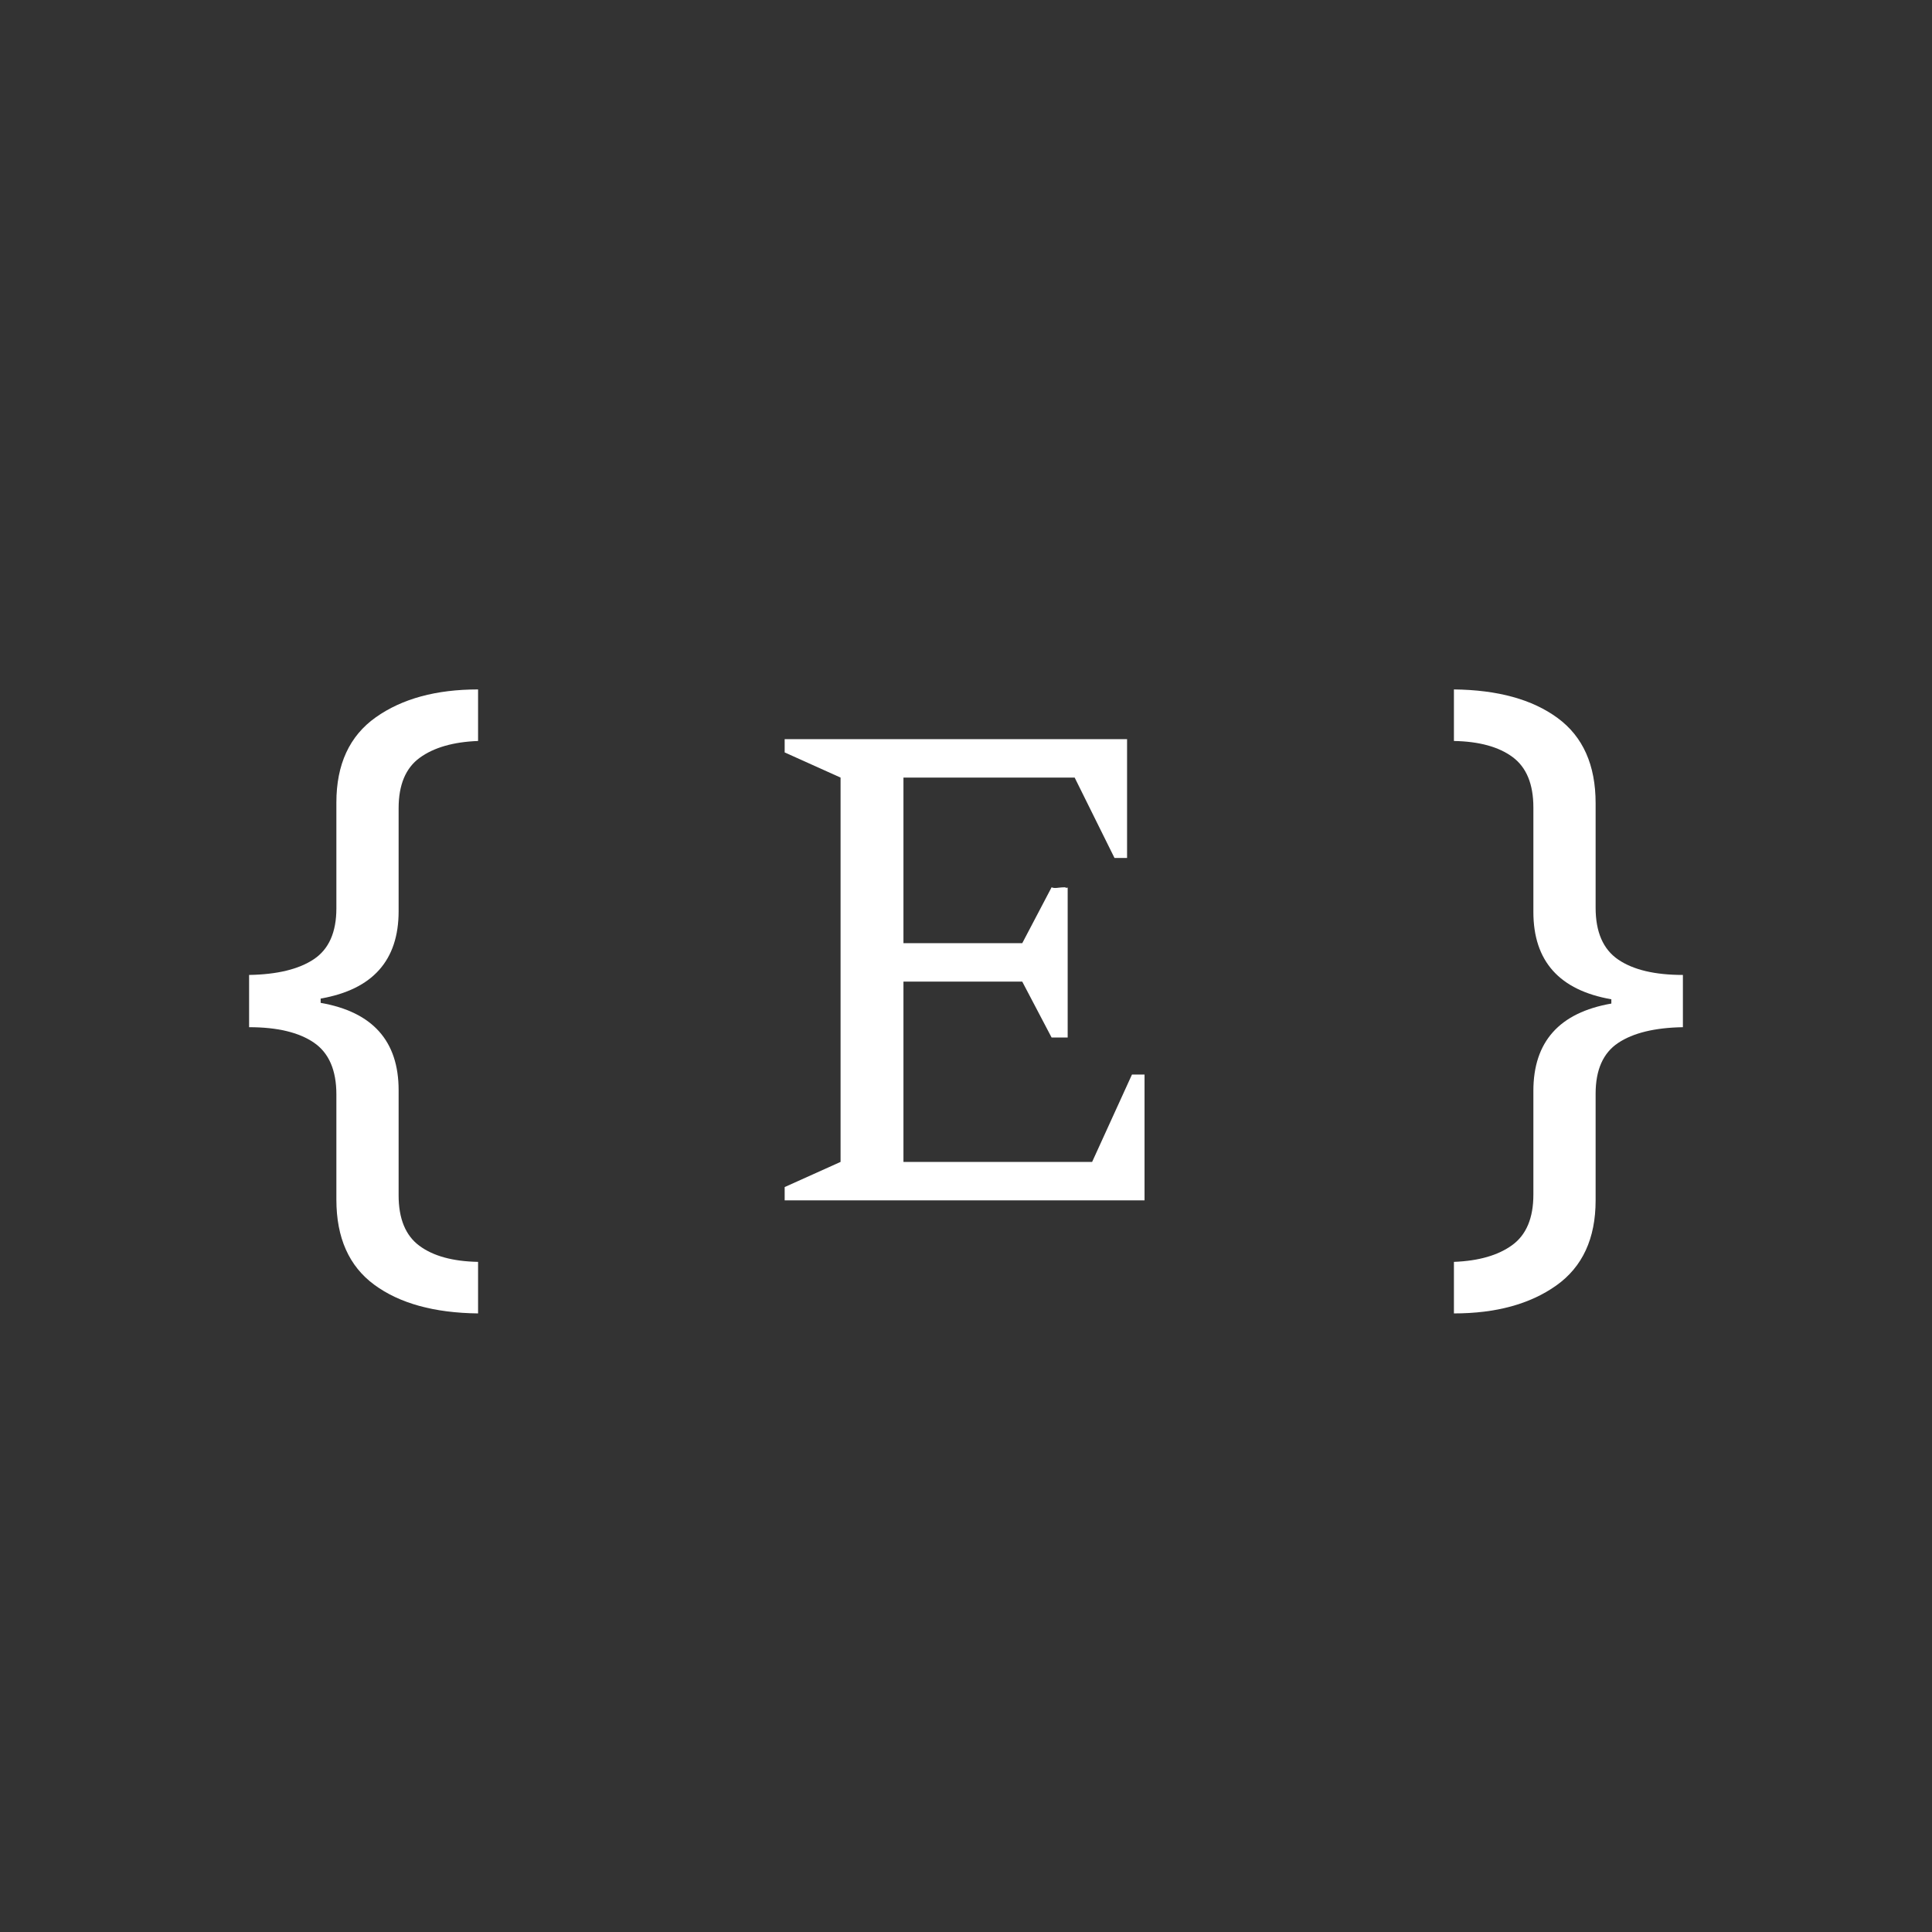 <svg xmlns="http://www.w3.org/2000/svg" xmlns:xlink="http://www.w3.org/1999/xlink" width="1080" zoomAndPan="magnify" viewBox="0 0 810 810" height="1080" preserveAspectRatio="xMidYMid meet" version="1.0"><rect x="0" y="0" width="810" height="810" fill="#333333" stroke="none"/><defs><g/></defs><g fill="#ffffff" fill-opacity="1"><g transform="translate(96.029, 503.25)"><g><path d="M 104.406 47.406 C 86 47.195 71.492 43.191 60.891 35.391 C 50.297 27.598 45 15.703 45 -0.297 L 45 -44.406 C 45 -54.602 41.848 -61.848 35.547 -66.141 C 29.242 -70.441 20.195 -72.594 8.406 -72.594 L 8.406 -94.5 C 20.195 -94.695 29.242 -96.895 35.547 -101.094 C 41.848 -105.301 45 -112.406 45 -122.406 L 45 -166.797 C 45 -182.797 50.5 -194.695 61.5 -202.5 C 72.5 -210.301 86.801 -214.203 104.406 -214.203 L 104.406 -192.594 C 94 -192.195 85.844 -189.848 79.938 -185.547 C 74.039 -181.242 71.094 -174.195 71.094 -164.406 L 71.094 -121.203 C 71.094 -100.598 60.195 -88.395 38.406 -84.594 L 38.406 -82.797 C 60.195 -78.992 71.094 -66.797 71.094 -46.203 L 71.094 -2.094 C 71.094 7.695 73.992 14.742 79.797 19.047 C 85.598 23.348 93.801 25.598 104.406 25.797 Z M 104.406 47.406 "/></g></g></g><g fill="#ffffff" fill-opacity="1"><g transform="translate(210.029, 503.25)"><g/></g></g><g fill="#ffffff" fill-opacity="1"><g transform="translate(309.931, 503.25)"><g><path d="M 118.652 -107.812 L 68.848 -107.812 L 68.848 -177.246 L 140.625 -177.246 L 157.324 -143.555 L 162.598 -143.555 L 162.598 -193.359 L 19.043 -193.359 L 19.043 -187.793 L 42.48 -177.246 L 42.48 -16.113 L 19.043 -5.566 L 19.043 0 L 169.922 0 L 169.922 -52.734 L 164.648 -52.734 L 147.949 -16.113 L 68.848 -16.113 L 68.848 -91.699 L 118.652 -91.699 L 130.957 -68.262 L 137.695 -68.262 L 137.695 -131.25 C 137.695 -130.957 137.109 -130.957 136.523 -131.25 C 134.766 -131.25 133.301 -130.957 132.422 -130.957 C 131.543 -130.957 130.957 -131.25 130.957 -131.25 Z M 118.652 -107.812 "/></g></g></g><g fill="#ffffff" fill-opacity="1"><g transform="translate(500.068, 503.25)"><g/></g></g><g fill="#ffffff" fill-opacity="1"><g transform="translate(599.97, 503.25)"><g><path d="M 9.594 47.406 L 9.594 25.797 C 20 25.398 28.148 23.051 34.047 18.75 C 39.953 14.445 42.906 7.395 42.906 -2.406 L 42.906 -45.906 C 42.906 -66.5 53.801 -78.695 75.594 -82.5 L 75.594 -84.297 C 53.801 -88.098 42.906 -100.301 42.906 -120.906 L 42.906 -164.703 C 42.906 -174.504 40.004 -181.551 34.203 -185.844 C 28.398 -190.145 20.195 -192.395 9.594 -192.594 L 9.594 -214.203 C 28 -214.004 42.5 -210.004 53.094 -202.203 C 63.695 -194.398 69 -182.5 69 -166.5 L 69 -122.703 C 69 -112.504 72.148 -105.254 78.453 -100.953 C 84.754 -96.648 93.801 -94.5 105.594 -94.5 L 105.594 -72.594 C 93.801 -72.395 84.754 -70.195 78.453 -66 C 72.148 -61.801 69 -54.703 69 -44.703 L 69 0 C 69 16 63.5 27.898 52.5 35.703 C 41.5 43.504 27.195 47.406 9.594 47.406 Z M 9.594 47.406 "/></g></g></g></svg>